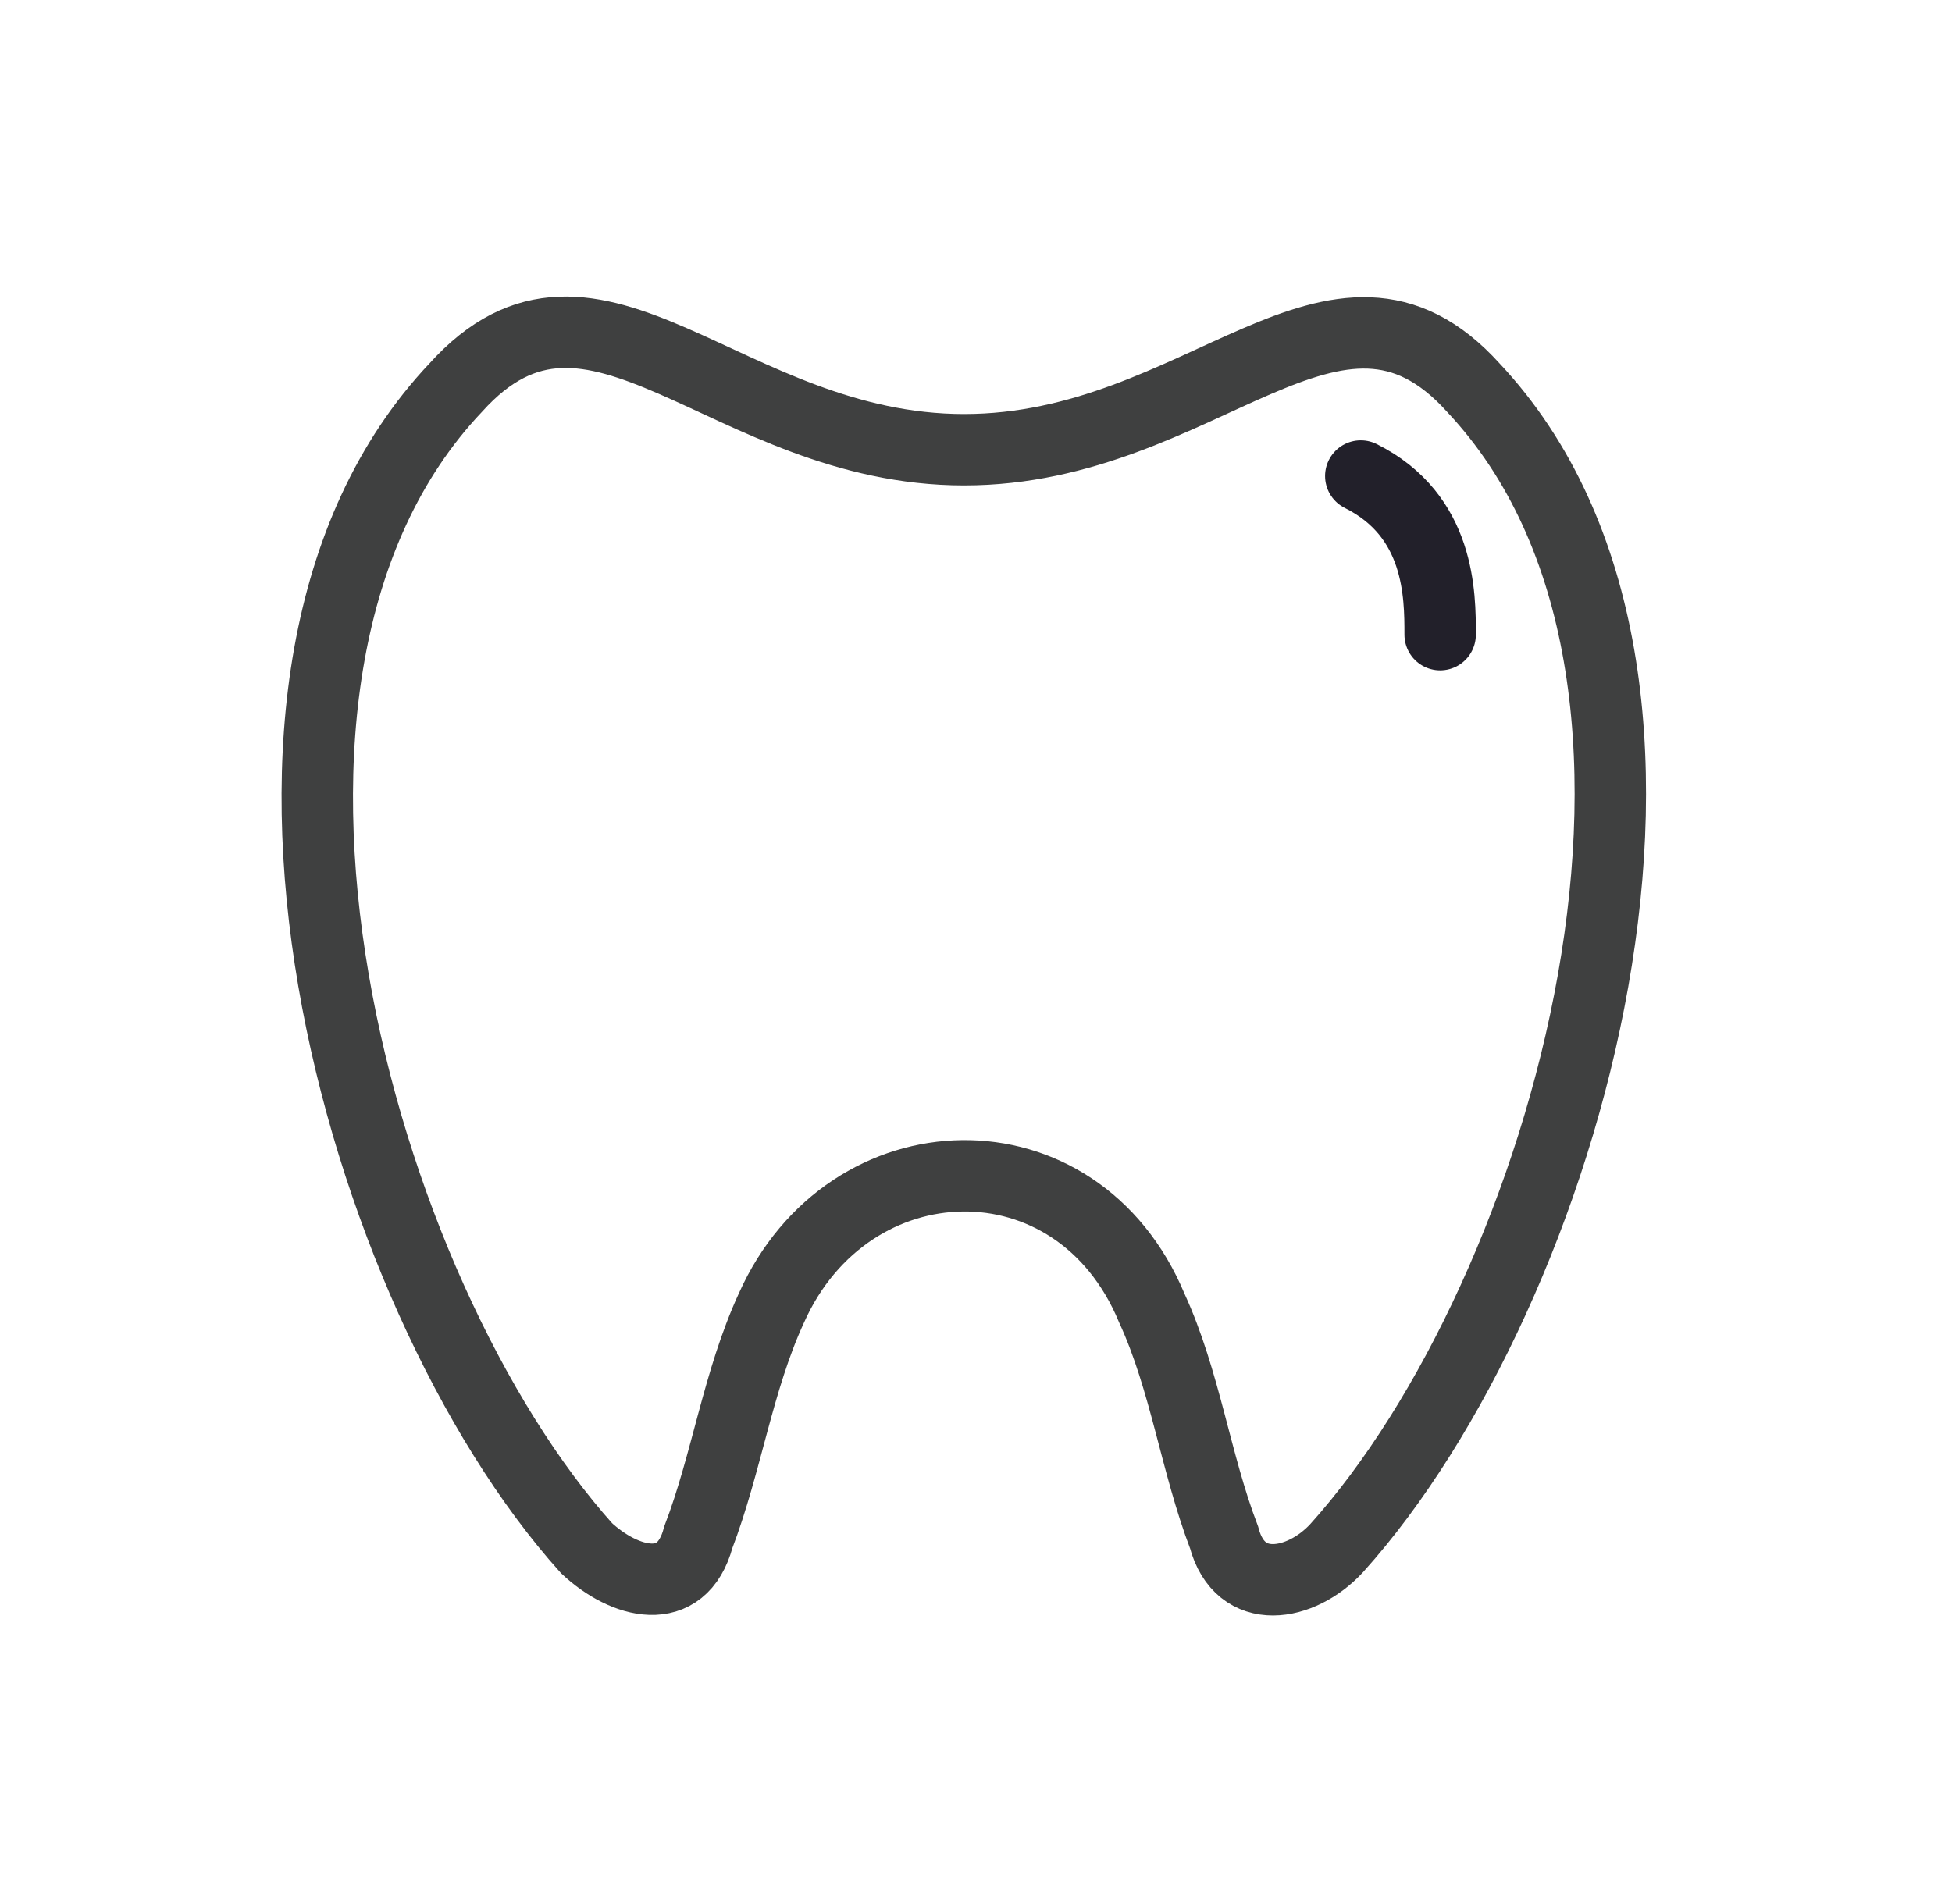 <svg width="41" height="40" viewBox="0 0 41 40" fill="none" xmlns="http://www.w3.org/2000/svg">
<g id="Tooth">
<path id="Vector" d="M16.202 27.481C15.496 29.016 15.267 30.727 14.667 32.297C14.318 33.602 13.111 33.262 12.321 32.526C7.512 27.167 3.869 14.177 9.569 8.147C12.483 4.905 15.25 9.448 20.25 9.448C25.25 9.448 28.054 4.935 30.949 8.147C36.651 14.223 32.904 27.162 28.073 32.526C27.33 33.329 26.046 33.567 25.71 32.297C25.11 30.727 24.898 29.016 24.193 27.481C22.622 23.701 17.82 23.849 16.202 27.481Z" stroke="#3F4040" stroke-width="1.5" stroke-miterlimit="10"/>
<path id="Vector_2" d="M28.582 10C30.249 10.833 30.249 12.5 30.249 13.333" stroke="#22202A" stroke-width="1.5" stroke-linecap="round"/>
</g>
</svg>
